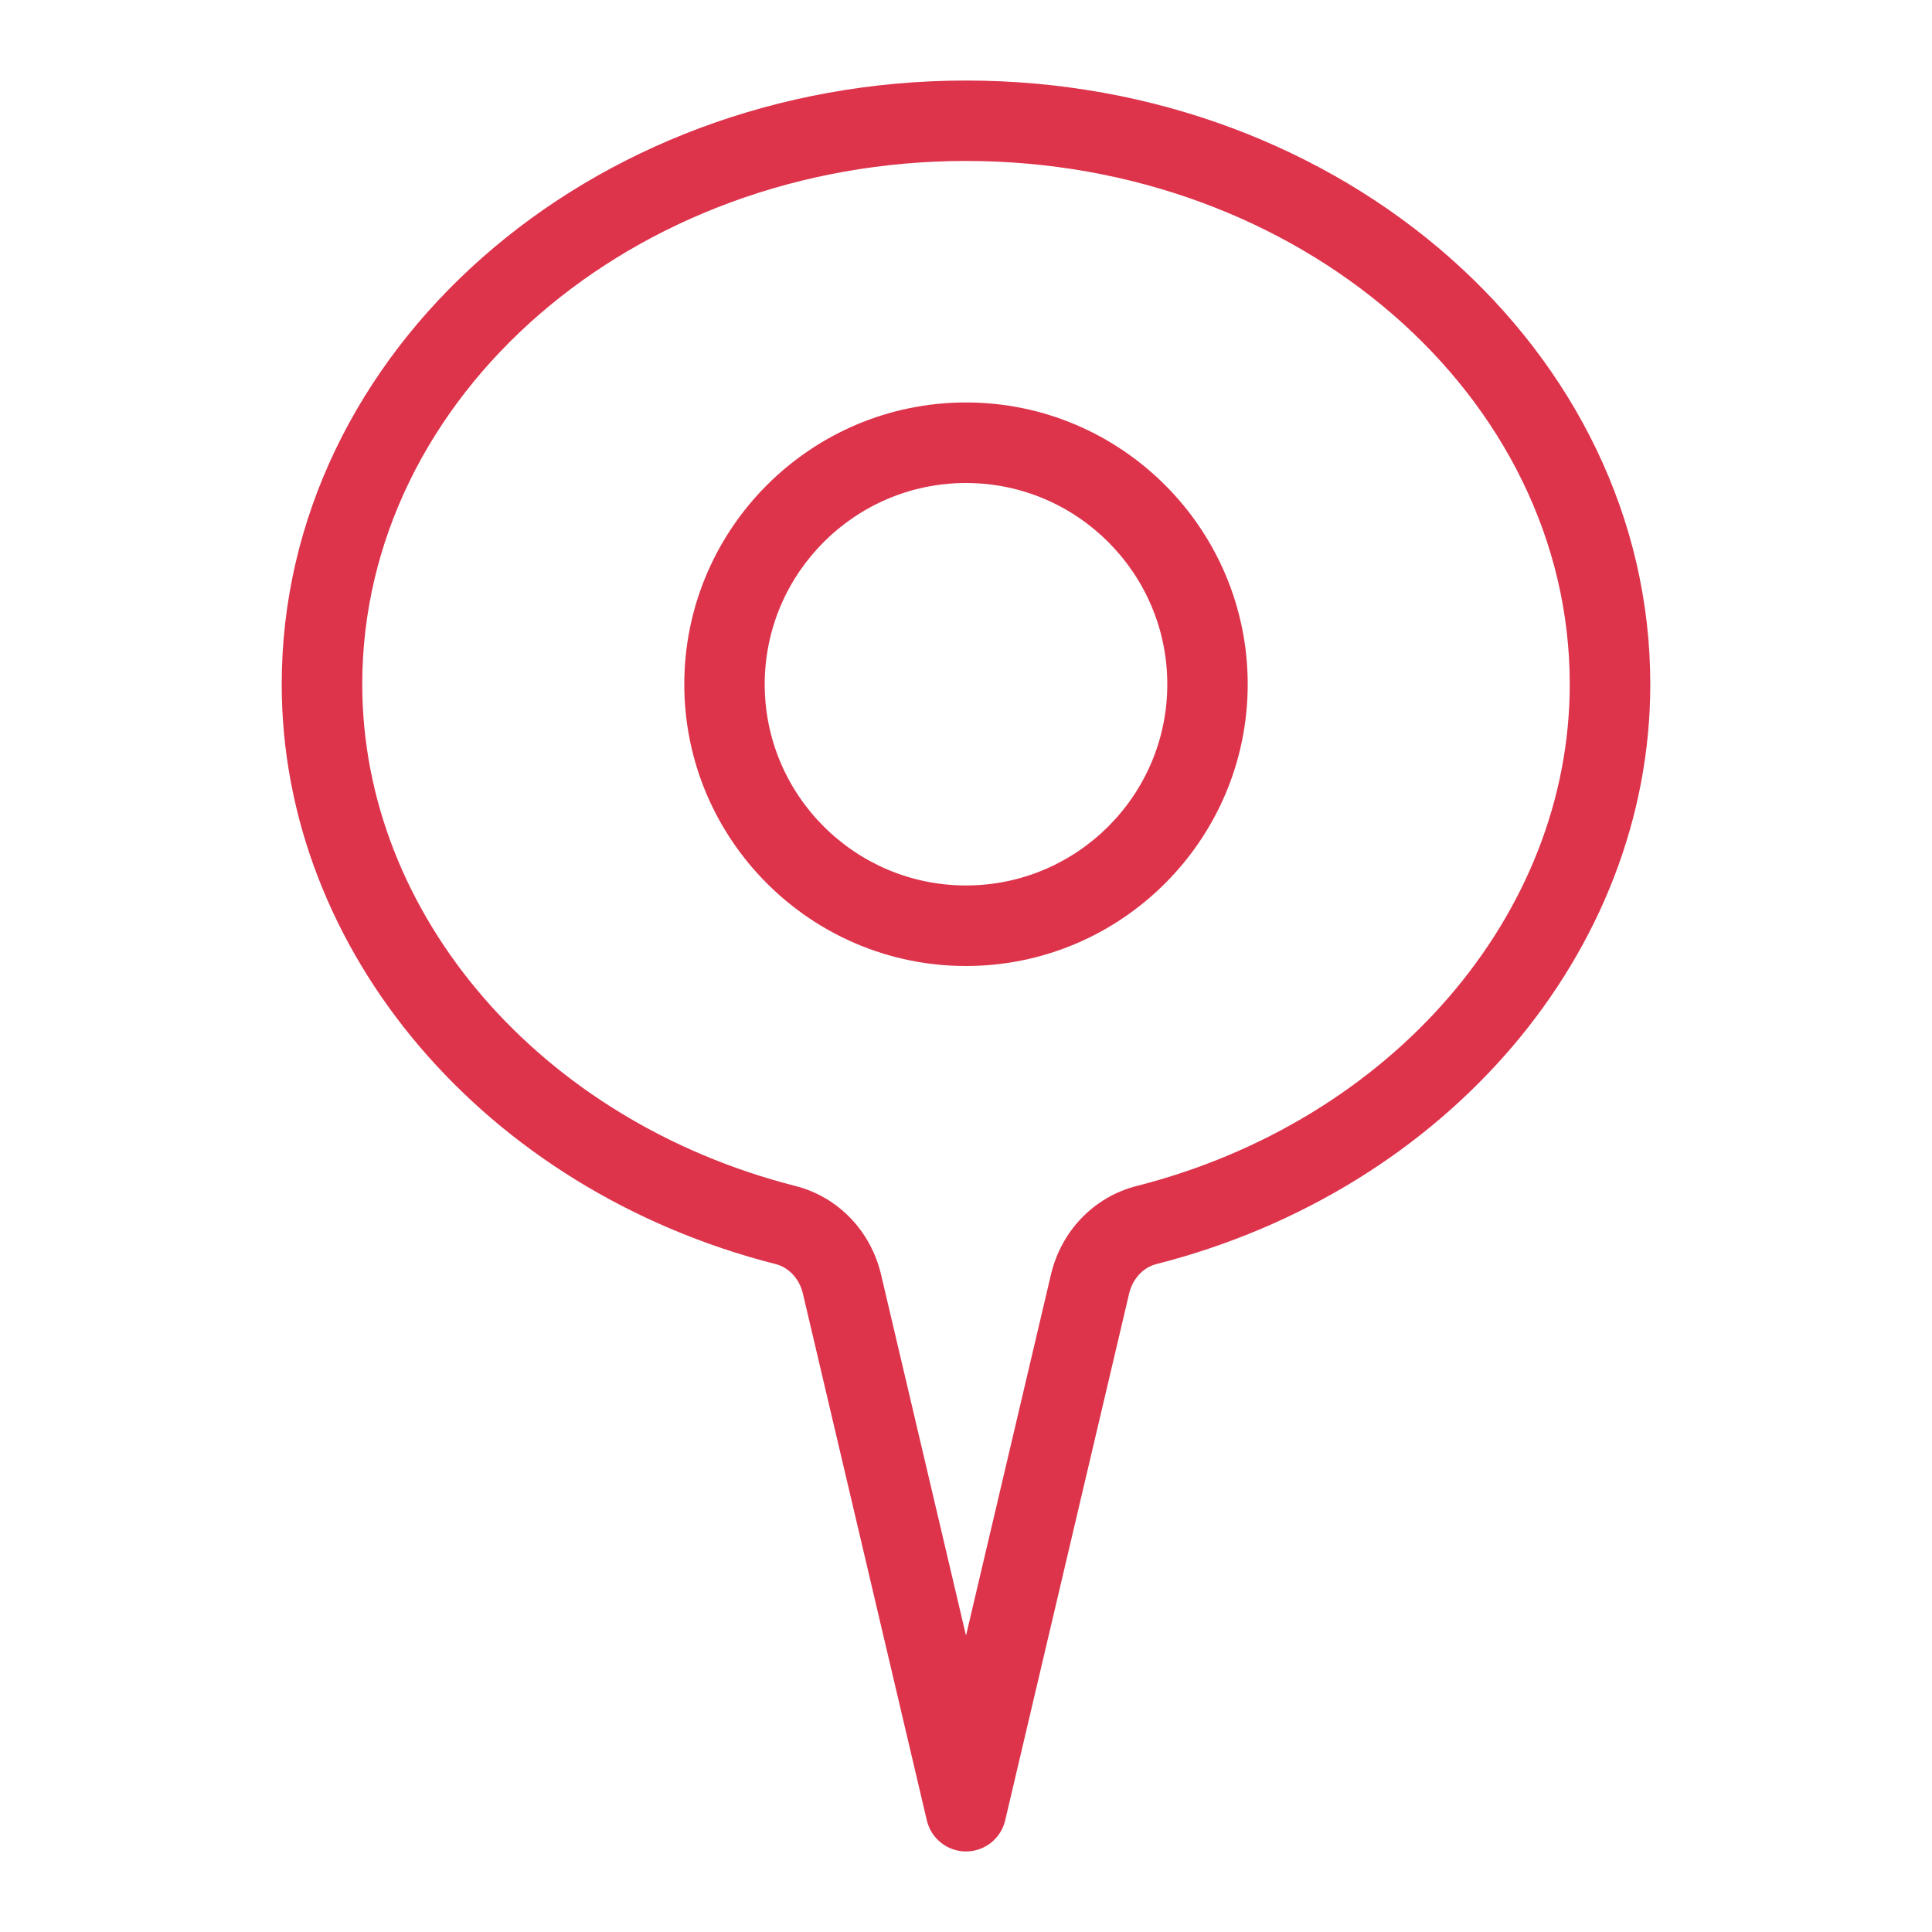 <?xml version="1.0" encoding="UTF-8"?>
<svg xmlns="http://www.w3.org/2000/svg" xmlns:xlink="http://www.w3.org/1999/xlink" width="64" height="64" viewBox="0 0 64 64">
<path fill-rule="evenodd" fill="rgb(86.667%, 20.392%, 29.804%)" fill-opacity="1" d="M 32 5.332 C 20.973 5.332 12 13.109 12 22.668 C 12 30.301 17.902 37.137 26.355 39.289 C 27.758 39.648 28.848 40.773 29.188 42.23 L 32 54.18 L 34.812 42.23 C 35.152 40.773 36.242 39.648 37.648 39.289 C 46.098 37.137 52 30.301 52 22.668 C 52 13.109 43.027 5.332 32 5.332 M 32 61.332 C 31.383 61.332 30.844 60.906 30.703 60.305 L 26.594 42.84 C 26.48 42.363 26.129 41.984 25.695 41.875 C 16.062 39.422 9.332 31.52 9.332 22.668 C 9.332 11.637 19.5 2.668 32 2.668 C 44.5 2.668 54.668 11.637 54.668 22.668 C 54.668 31.52 47.938 39.418 38.305 41.875 C 37.871 41.984 37.52 42.363 37.406 42.84 L 33.297 60.305 C 33.156 60.906 32.617 61.332 32 61.332 M 32 16 C 28.324 16 25.332 18.992 25.332 22.668 C 25.332 26.344 28.324 29.332 32 29.332 C 35.676 29.332 38.668 26.344 38.668 22.668 C 38.668 18.992 35.676 16 32 16 M 32 32 C 26.855 32 22.668 27.812 22.668 22.668 C 22.668 17.52 26.855 13.332 32 13.332 C 37.145 13.332 41.332 17.52 41.332 22.668 C 41.332 27.812 37.145 32 32 32 "/>
</svg>
